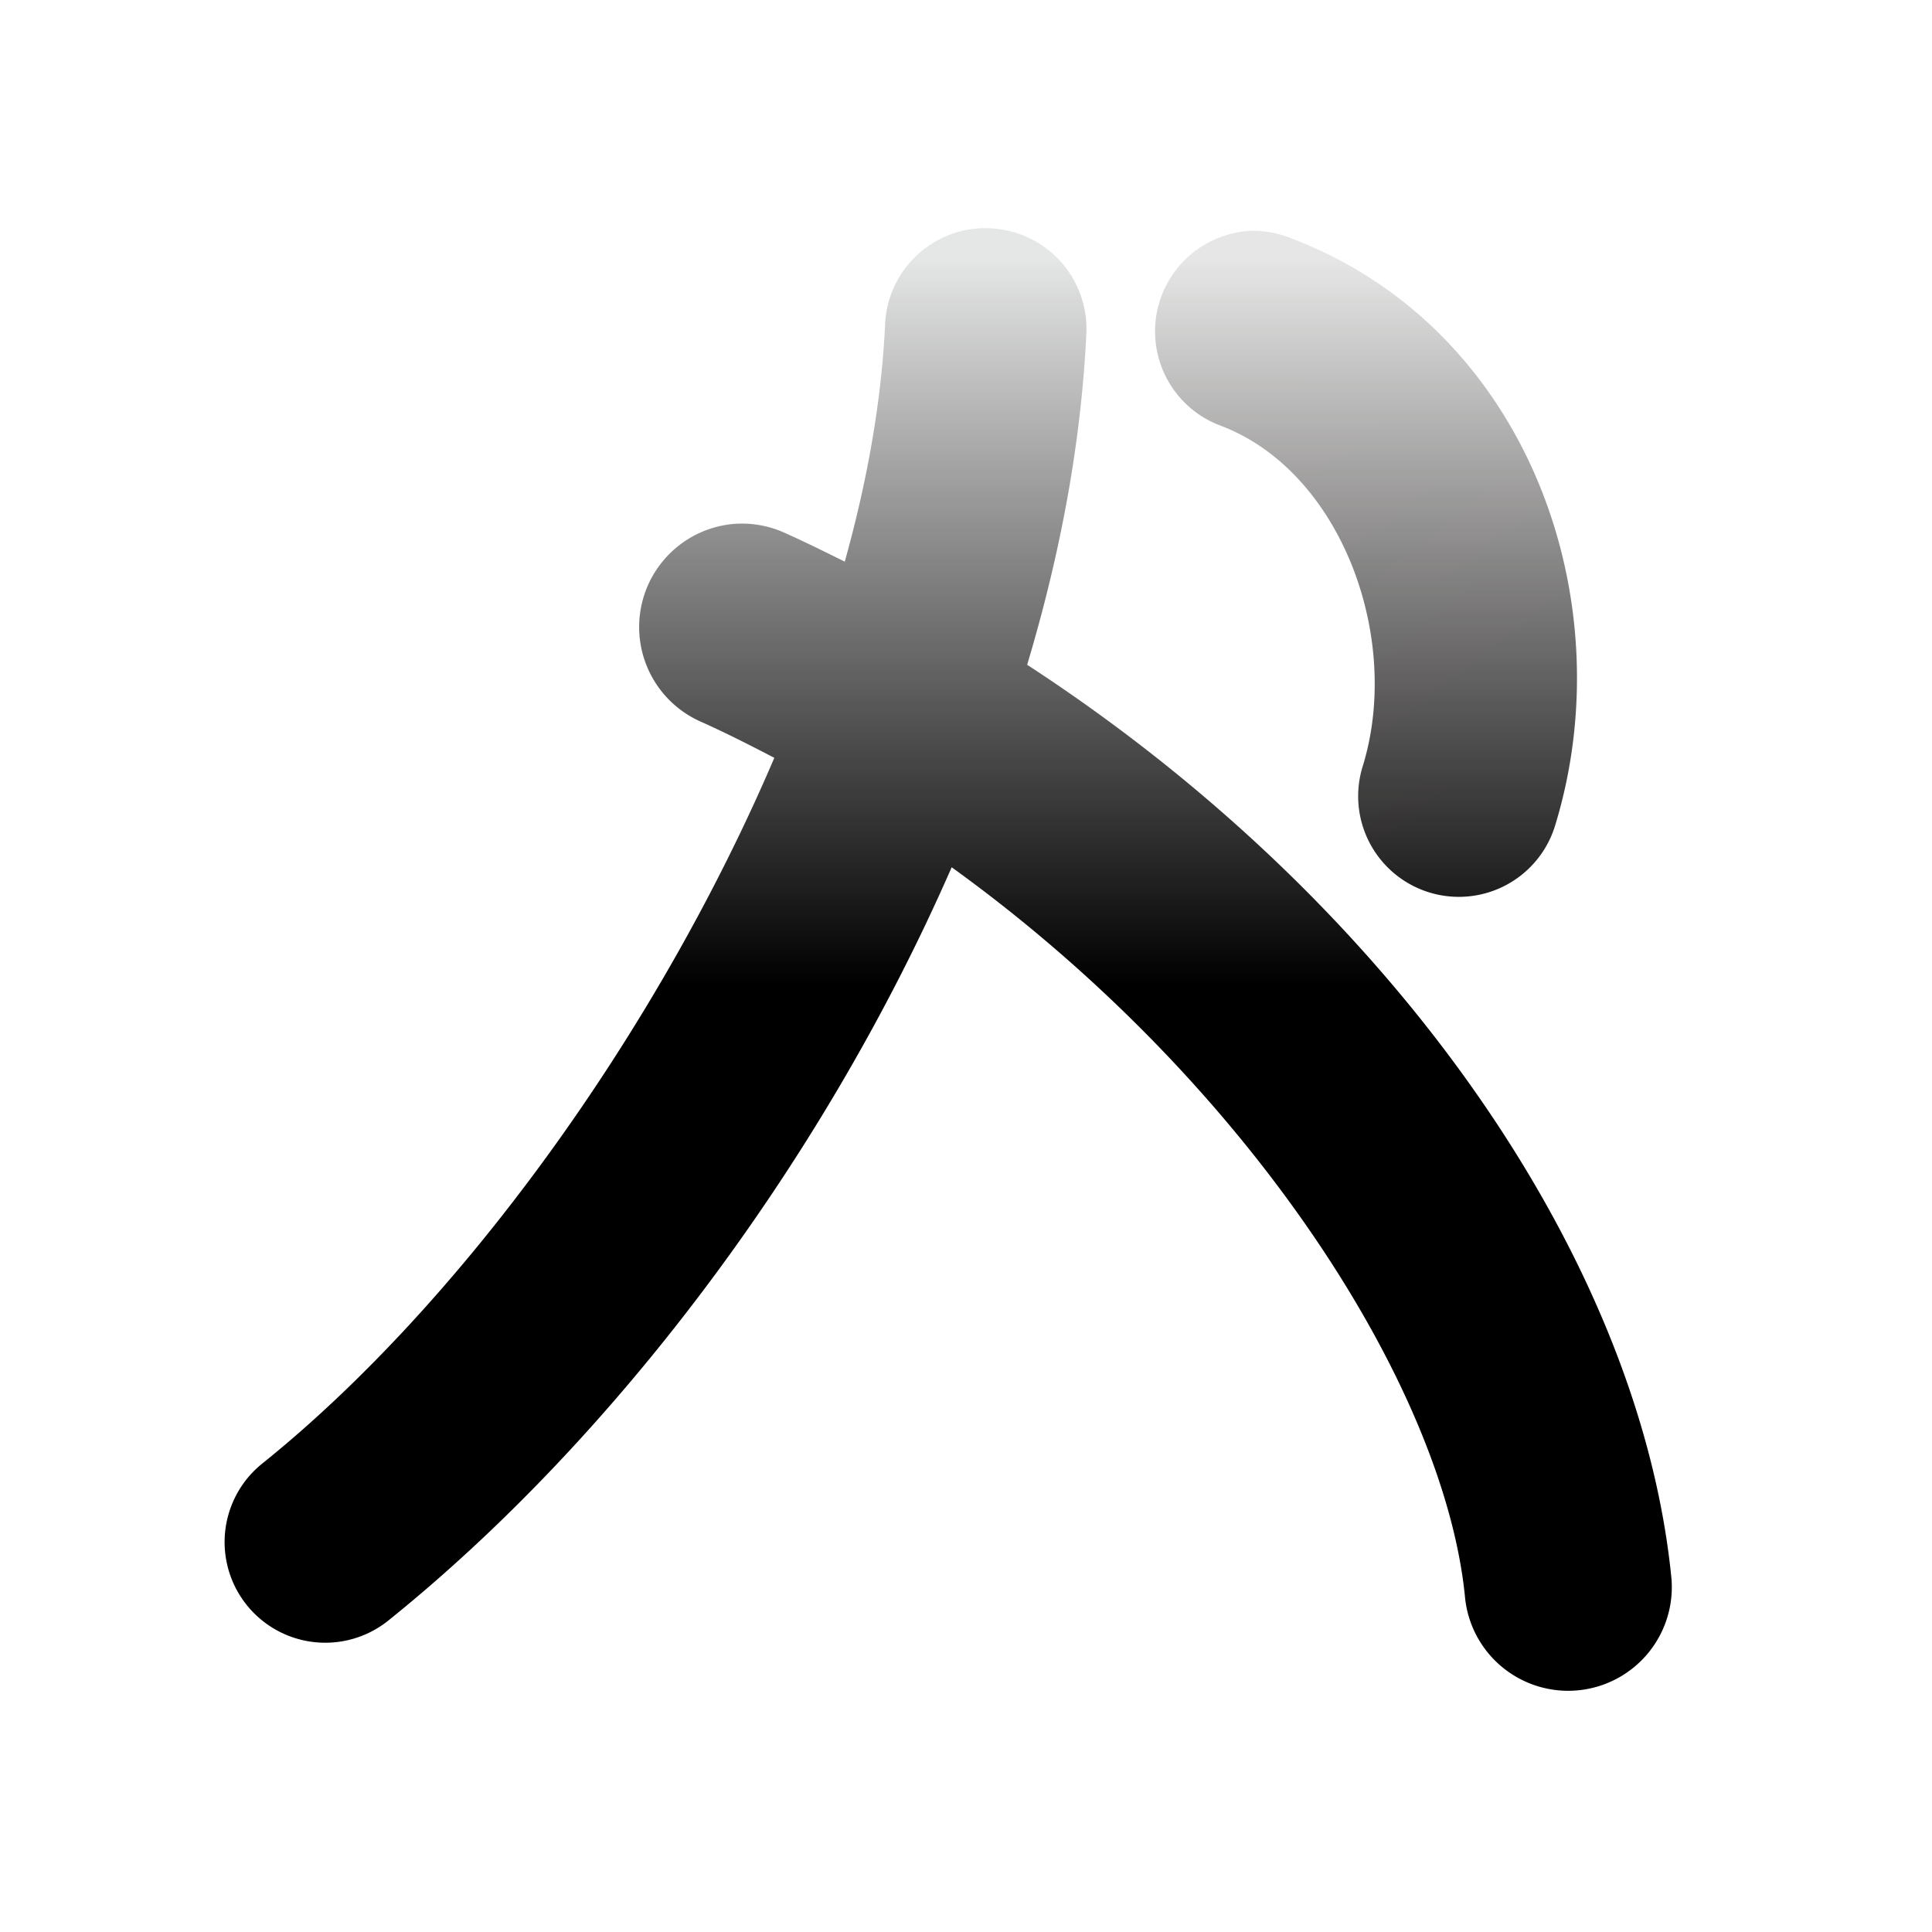 <?xml version="1.0" encoding="UTF-8" standalone="no"?>
<!-- Created with Inkscape (http://www.inkscape.org/) -->

<svg
   xmlns:dc="http://purl.org/dc/elements/1.1/"
   xmlns:cc="http://creativecommons.org/ns#"
   xmlns:rdf="http://www.w3.org/1999/02/22-rdf-syntax-ns#"
   xmlns:svg="http://www.w3.org/2000/svg"
   xmlns="http://www.w3.org/2000/svg"
   xmlns:xlink="http://www.w3.org/1999/xlink"
   xmlns:sodipodi="http://sodipodi.sourceforge.net/DTD/sodipodi-0.dtd"
   xmlns:inkscape="http://www.inkscape.org/namespaces/inkscape"
   width="48"
   height="48"
   id="svg2"
   version="1.1"
   inkscape:version="0.48.2 r9819"
   sodipodi:docname="arida-icon.svg"
   style="display:inline"
   enable-background="new"
   inkscape:export-filename="E:\Users\dstrauss\git\arida\frontend\common\src\main\resources\META-INF\resources\aridacommon\arida-inscriptionlicht2-512.png"
   inkscape:export-xdpi="960"
   inkscape:export-ydpi="960">
  <defs
     id="defs4">
    <linearGradient
       id="linearGradient3701">
      <stop
         style="stop-color:#060400;stop-opacity:1;"
         offset="0"
         id="stop3703" />
      <stop
         style="stop-color:#000000;stop-opacity:0.996;"
         offset="1"
         id="stop3705" />
    </linearGradient>
    <linearGradient
       id="linearGradient3680">
      <stop
         style="stop-color:#000000;stop-opacity:1;"
         offset="0"
         id="stop3682" />
      <stop
         style="stop-color:#99cdff;stop-opacity:1;"
         offset="1"
         id="stop3684" />
    </linearGradient>
    <linearGradient
       id="linearGradient3670">
      <stop
         style="stop-color:#e7e5f7;stop-opacity:1;"
         offset="0"
         id="stop3672" />
      <stop
         id="stop3678"
         offset="0.5"
         style="stop-color:#7172ff;stop-opacity:1;" />
      <stop
         style="stop-color:#000035;stop-opacity:1;"
         offset="1"
         id="stop3674" />
    </linearGradient>
    <linearGradient
       id="linearGradient3686">
      <stop
         style="stop-color:#feffff;stop-opacity:1;"
         offset="0"
         id="stop3688" />
      <stop
         style="stop-color:#fffbff;stop-opacity:0;"
         offset="1"
         id="stop3691" />
    </linearGradient>
    <linearGradient
       id="linearGradient3688">
      <stop
         style="stop-color:#01a6ff;stop-opacity:1;"
         offset="0"
         id="stop3690" />
      <stop
         style="stop-color:#0037ff;stop-opacity:0;"
         offset="1"
         id="stop3692" />
    </linearGradient>
    <linearGradient
       id="linearGradient3663">
      <stop
         style="stop-color:#0000ff;stop-opacity:1;"
         offset="0"
         id="stop3665" />
      <stop
         style="stop-color:#ffffff;stop-opacity:0;"
         offset="1"
         id="stop3667" />
    </linearGradient>
    <linearGradient
       id="linearGradient3626">
      <stop
         id="stop3628"
         offset="0"
         style="stop-color:#feffff;stop-opacity:1;" />
      <stop
         id="stop3630"
         offset="1"
         style="stop-color:#fffbff;stop-opacity:0;" />
    </linearGradient>
    <linearGradient
       id="linearGradient3614">
      <stop
         style="stop-color:#000000;stop-opacity:1;"
         offset="0"
         id="stop3616" />
      <stop
         id="stop3632"
         offset="0.761"
         style="stop-color:#00008e;stop-opacity:1;" />
      <stop
         style="stop-color:#d4ebff;stop-opacity:1;"
         offset="1"
         id="stop3618" />
    </linearGradient>
    <inkscape:perspective
       sodipodi:type="inkscape:persp3d"
       inkscape:vp_x="0 : 526.18109 : 1"
       inkscape:vp_y="0 : 1000 : 0"
       inkscape:vp_z="744.09448 : 526.18109 : 1"
       inkscape:persp3d-origin="372.04724 : 350.78739 : 1"
       id="perspective10" />
    <radialGradient
       inkscape:collect="always"
       xlink:href="#linearGradient3626"
       id="radialGradient3624"
       gradientUnits="userSpaceOnUse"
       gradientTransform="matrix(2.252,2.7600833e-8,0,2.144,-14.522,-48.085)"
       cx="24.896"
       cy="26.222"
       fx="24.896"
       fy="26.222"
       r="22.27" />
    <linearGradient
       inkscape:collect="always"
       xlink:href="#linearGradient3626"
       id="linearGradient3643"
       x1="22.353"
       y1="1.399"
       x2="22.353"
       y2="9.702"
       gradientUnits="userSpaceOnUse"
       gradientTransform="matrix(1.055,0,0,1.055,0.41,0.523)" />
    <linearGradient
       inkscape:collect="always"
       xlink:href="#linearGradient3626"
       id="linearGradient3647"
       gradientUnits="userSpaceOnUse"
       x1="22.353"
       y1="43.092"
       x2="22.353"
       y2="34.66" />
    <linearGradient
       inkscape:collect="always"
       xlink:href="#linearGradient3626"
       id="linearGradient3652"
       gradientUnits="userSpaceOnUse"
       gradientTransform="matrix(1.103,0,0,1.051,-0.662,-0.47)"
       x1="22.353"
       y1="1.399"
       x2="22.353"
       y2="9.702" />
    <linearGradient
       inkscape:collect="always"
       xlink:href="#linearGradient3626"
       id="linearGradient3656"
       gradientUnits="userSpaceOnUse"
       gradientTransform="matrix(-1.103,0,0,-1.051,48.662,48.47)"
       x1="22.353"
       y1="1.399"
       x2="22.353"
       y2="11.867" />
    <radialGradient
       inkscape:collect="always"
       xlink:href="#linearGradient3663"
       id="radialGradient3669"
       cx="-1.561"
       cy="32.879"
       fx="-1.561"
       fy="32.879"
       r="13.184"
       gradientTransform="matrix(1,0,0,1.057,0,-1.879)"
       gradientUnits="userSpaceOnUse" />
    <radialGradient
       inkscape:collect="always"
       xlink:href="#linearGradient3688"
       id="radialGradient3686"
       gradientUnits="userSpaceOnUse"
       gradientTransform="matrix(1,0,0,0.319,-3.4942138e-7,60.544)"
       cx="24.054"
       cy="-121.703"
       fx="24.054"
       fy="-121.703"
       r="22.224" />
    <linearGradient
       inkscape:collect="always"
       xlink:href="#linearGradient3626"
       id="linearGradient3673"
       x1="24.054"
       y1="2.045"
       x2="24.054"
       y2="11.892"
       gradientUnits="userSpaceOnUse" />
    <radialGradient
       inkscape:collect="always"
       xlink:href="#linearGradient3686"
       id="radialGradient3684"
       cx="30.03"
       cy="4.531"
       fx="30.03"
       fy="4.531"
       r="2.314"
       gradientUnits="userSpaceOnUse"
       gradientTransform="matrix(0.534,-0.807,0.834,0.551,10.225,26.271)" />
    <radialGradient
       inkscape:collect="always"
       xlink:href="#linearGradient3686"
       id="radialGradient3695"
       gradientUnits="userSpaceOnUse"
       gradientTransform="matrix(0.534,-0.807,0.834,0.551,10.225,26.271)"
       cx="30.03"
       cy="4.531"
       fx="30.03"
       fy="4.531"
       r="2.314" />
    <radialGradient
       inkscape:collect="always"
       xlink:href="#linearGradient3686"
       id="radialGradient3699"
       gradientUnits="userSpaceOnUse"
       gradientTransform="matrix(-0.921,0.992,-0.955,-0.914,62.236,-20.205)"
       cx="29.785"
       cy="4.859"
       fx="29.785"
       fy="4.859"
       r="2.314" />
    <linearGradient
       inkscape:collect="always"
       xlink:href="#linearGradient3686"
       id="linearGradient3709"
       x1="23.387"
       y1="1.856"
       x2="25.068"
       y2="1.856"
       gradientUnits="userSpaceOnUse"
       gradientTransform="translate(-0.082,0.759)" />
    <filter
       inkscape:collect="always"
       id="filter3723">
      <feBlend
         inkscape:collect="always"
         mode="lighten"
         in2="BackgroundImage"
         id="feBlend3725" />
    </filter>
    <radialGradient
       inkscape:collect="always"
       xlink:href="#linearGradient3686"
       id="radialGradient3729"
       gradientUnits="userSpaceOnUse"
       gradientTransform="matrix(-0.921,0.992,-0.955,-0.914,62.236,-20.205)"
       cx="29.255"
       cy="5.178"
       fx="29.255"
       fy="5.178"
       r="2.314" />
    <radialGradient
       inkscape:collect="always"
       xlink:href="#linearGradient3686"
       id="radialGradient3733"
       gradientUnits="userSpaceOnUse"
       gradientTransform="matrix(-0.921,0.992,-0.955,-0.914,62.236,-20.205)"
       cx="29.785"
       cy="4.859"
       fx="29.785"
       fy="4.859"
       r="2.314" />
    <linearGradient
       inkscape:collect="always"
       xlink:href="#linearGradient3680"
       id="linearGradient3687"
       x1="27.554"
       y1="29.358"
       x2="43.736"
       y2="48"
       gradientUnits="userSpaceOnUse" />
    <linearGradient
       inkscape:collect="always"
       xlink:href="#linearGradient3701"
       id="linearGradient3707"
       x1="31.651"
       y1="8.854"
       x2="39.18"
       y2="18.257"
       gradientUnits="userSpaceOnUse" />
    <linearGradient
       inkscape:collect="always"
       xlink:href="#linearGradient3701"
       id="linearGradient3710"
       x1="18.592"
       y1="18.569"
       x2="33.939"
       y2="37.484"
       gradientUnits="userSpaceOnUse" />
    <linearGradient
       inkscape:collect="always"
       xlink:href="#linearGradient3626"
       id="linearGradient3846"
       x1="24.617"
       y1="6.058"
       x2="24.617"
       y2="29.755"
       gradientUnits="userSpaceOnUse"
       gradientTransform="matrix(1,0,0,0.761,0,1.818)" />
    <filter
       inkscape:collect="always"
       id="filter3860">
      <feBlend
         inkscape:collect="always"
         mode="lighten"
         in2="BackgroundImage"
         id="feBlend3862" />
    </filter>
  </defs>
  <sodipodi:namedview
     id="base"
     pagecolor="#ffffff"
     bordercolor="#666666"
     borderopacity="1.0"
     inkscape:pageopacity="0.0"
     inkscape:pageshadow="2"
     inkscape:zoom="12.958333"
     inkscape:cx="18.135048"
     inkscape:cy="24"
     inkscape:document-units="px"
     inkscape:current-layer="layer7"
     showgrid="false"
     inkscape:window-width="1317"
     inkscape:window-height="794"
     inkscape:window-x="169"
     inkscape:window-y="88"
     inkscape:window-maximized="0"
     showguides="true"
     inkscape:guide-bbox="true" />
  <g
     inkscape:label="bg"
     inkscape:groupmode="layer"
     id="layer1"
     transform="translate(0,-1004.362)"
     sodipodi:insensitive="true"
     style="display:none">
    <path
       sodipodi:type="arc"
       style="fill:#000053;fill-opacity:1;fill-rule:evenodd;stroke:none"
       id="path2839"
       sodipodi:cx="23.72093"
       sodipodi:cy="26.065117"
       sodipodi:rx="22.269768"
       sodipodi:ry="22.269768"
       d="m 45.991,26.065 a 22.27,22.27 0 1 1 -44.54,0 22.27,22.27 0 1 1 44.54,0 z"
       transform="matrix(1.078,0,0,1.078,-1.564,1000.272)" />
  </g>
  <g
     inkscape:groupmode="layer"
     id="layer4"
     inkscape:label="licht2"
     sodipodi:insensitive="true"
     style="display:none">
    <path
       sodipodi:type="arc"
       style="opacity:0.517;fill:url(#radialGradient3669);fill-opacity:1;stroke:none"
       id="path3661"
       sodipodi:cx="-1.5605382"
       sodipodi:cy="32.878925"
       sodipodi:rx="13.183857"
       sodipodi:ry="13.93722"
       d="m 11.623,32.879 a 13.184,13.937 0 1 1 -26.368,0 13.184,13.937 0 1 1 26.368,0 z"
       transform="matrix(1.745,0,0,1.65,26.722,-30.259)" />
  </g>
  <g
     inkscape:groupmode="layer"
     id="layer6"
     inkscape:label="blackBorder"
     style="display:none">
    <rect
       style="fill:none;stroke:url(#linearGradient3687);stroke-width:3.692;stroke-miterlimit:4;stroke-opacity:1;stroke-dasharray:none"
       id="rect2875"
       width="44.308"
       height="44.308"
       x="1.846"
       y="1.846"
       rx="3.692"
       ry="3.692" />
  </g>
  <g
     inkscape:groupmode="layer"
     id="layer2"
     inkscape:label="inscription"
     style="display:inline"
     sodipodi:insensitive="true">
    <path
       style="font-size:medium;font-style:normal;font-variant:normal;font-weight:normal;font-stretch:normal;text-indent:0;text-align:start;text-decoration:none;line-height:normal;letter-spacing:normal;word-spacing:normal;text-transform:none;direction:ltr;block-progression:tb;writing-mode:lr-tb;text-anchor:start;color:#000000;fill:url(#linearGradient3707);fill-opacity:1;stroke:none;stroke-width:5;marker:none;visibility:visible;display:inline;overflow:visible;enable-background:accumulate;font-family:Bitstream Vera Sans;-inkscape-font-specification:Bitstream Vera Sans"
       d="m 31.113,5.734 a 2.5,2.5 0 0 0 -0.781,4.844 c 2.978,1.13 4.502,5.246 3.531,8.438 a 2.501,2.501 0 1 0 4.781,1.469 C 40.349,14.882 37.937,8.144 32.082,5.922 a 2.5,2.5 0 0 0 -0.969,-0.188 z"
       id="path3643"
       inkscape:connector-curvature="0" />
    <path
       style="font-size:medium;font-style:normal;font-variant:normal;font-weight:normal;font-stretch:normal;text-indent:0;text-align:start;text-decoration:none;line-height:normal;letter-spacing:normal;word-spacing:normal;text-transform:none;direction:ltr;block-progression:tb;writing-mode:lr-tb;text-anchor:start;color:#000000;fill:#000000;fill-opacity:1;stroke:none;stroke-width:5;marker:none;visibility:visible;display:inline;overflow:visible;enable-background:accumulate;font-family:Bitstream Vera Sans;-inkscape-font-specification:Bitstream Vera Sans"
       d="m 24.332,5.672 a 2.5,2.5 0 0 0 -2.344,2.438 c -0.092,1.865 -0.439,3.836 -1,5.844 -0.496,-0.245 -0.991,-0.492 -1.5,-0.719 a 2.571,2.571 0 0 0 -1.25,-0.219 2.571,2.571 0 0 0 -0.844,4.906 c 0.625,0.279 1.241,0.593 1.844,0.906 -2.942,6.884 -7.826,13.597 -12.719,17.531 a 2.501,2.501 0 1 0 3.125,3.906 C 15.18,35.814 20.395,28.973 23.644,21.547 c 7.373,5.317 12.216,12.884 12.75,18.094 a 2.575,2.575 0 1 0 5.125,-0.5 c -0.808,-7.874 -6.888,-16.691 -16,-22.625 0.821,-2.735 1.336,-5.485 1.469,-8.188 a 2.5,2.5 0 0 0 -2.406,-2.656 2.5,2.5 0 0 0 -0.25,0 z"
       id="use2830"
       inkscape:connector-curvature="0">
      <desc
         id="desc3671">die linke Linie</desc>
      <title
         id="title3669">Linie 1</title>
    </path>
  </g>
  <g
     inkscape:groupmode="layer"
     id="layer3"
     inkscape:label="inscription licht1"
     style="display:none;filter:url(#filter3723)">
    <path
       sodipodi:type="arc"
       style="fill:url(#radialGradient3699);fill-opacity:1;stroke:none"
       id="path3697"
       sodipodi:cx="31.264574"
       sodipodi:cy="5.973094"
       sodipodi:rx="2.3139014"
       sodipodi:ry="2.3139014"
       d="m 33.578,5.973 a 2.314,2.314 0 1 1 -4.628,0 2.314,2.314 0 1 1 4.628,0 z"
       transform="matrix(1.102,0,0,1.126,-16.015,8.866)" />
    <path
       transform="matrix(1.102,0,0,1.126,-9.938,1.622)"
       d="m 33.578,5.973 a 2.314,2.314 0 1 1 -4.628,0 2.314,2.314 0 1 1 4.628,0 z"
       sodipodi:ry="2.3139014"
       sodipodi:rx="2.3139014"
       sodipodi:cy="5.973094"
       sodipodi:cx="31.264574"
       id="path3727"
       style="fill:url(#radialGradient3729);fill-opacity:1;stroke:none"
       sodipodi:type="arc" />
    <path
       transform="matrix(1.102,0,0,1.126,-3.196,1.524)"
       d="m 33.578,5.973 a 2.314,2.314 0 1 1 -4.628,0 2.314,2.314 0 1 1 4.628,0 z"
       sodipodi:ry="2.3139014"
       sodipodi:rx="2.3139014"
       sodipodi:cy="5.973094"
       sodipodi:cx="31.264574"
       id="path3731"
       style="fill:url(#radialGradient3733);fill-opacity:1;stroke:none"
       sodipodi:type="arc" />
  </g>
  <g
     inkscape:groupmode="layer"
     id="layer7"
     inkscape:label="inscription licht 2"
     style="filter:url(#filter3860);opacity:0.9">
    <rect
       style="fill:url(#linearGradient3846);fill-opacity:1;stroke:none"
       id="rect3046"
       width="37.428"
       height="19.447"
       x="5.016"
       y="5.402"
       rx="3.692"
       ry="2.036"
       inkscape:transform-center-y="0.70502473" />
  </g>
  <g
     inkscape:groupmode="layer"
     id="layer5"
     inkscape:label="licht3"
     style="display:none"
     sodipodi:insensitive="true">
    <path
       sodipodi:type="arc"
       style="fill:url(#linearGradient3673);fill-opacity:1;stroke:none"
       id="path3672"
       sodipodi:cx="24.053812"
       sodipodi:cy="11.892377"
       sodipodi:rx="22.224215"
       sodipodi:ry="9.8475332"
       d="m 46.278,11.892 a 22.224,9.848 0 1 1 -44.448,0 22.224,9.848 0 1 1 44.448,0 z"
       transform="matrix(0.74,0,0,1.232,6.484,-1.842)" />
    <path
       transform="matrix(0.718,0,0,1.27,7.005,19.605)"
       d="m 46.278,11.892 a 22.224,9.848 0 1 1 -44.448,0 22.224,9.848 0 1 1 44.448,0 z"
       sodipodi:ry="9.8475332"
       sodipodi:rx="22.224215"
       sodipodi:cy="11.892377"
       sodipodi:cx="24.053812"
       id="path3684"
       style="fill:url(#radialGradient3686);fill-opacity:1;stroke:none"
       sodipodi:type="arc" />
  </g>
</svg>
